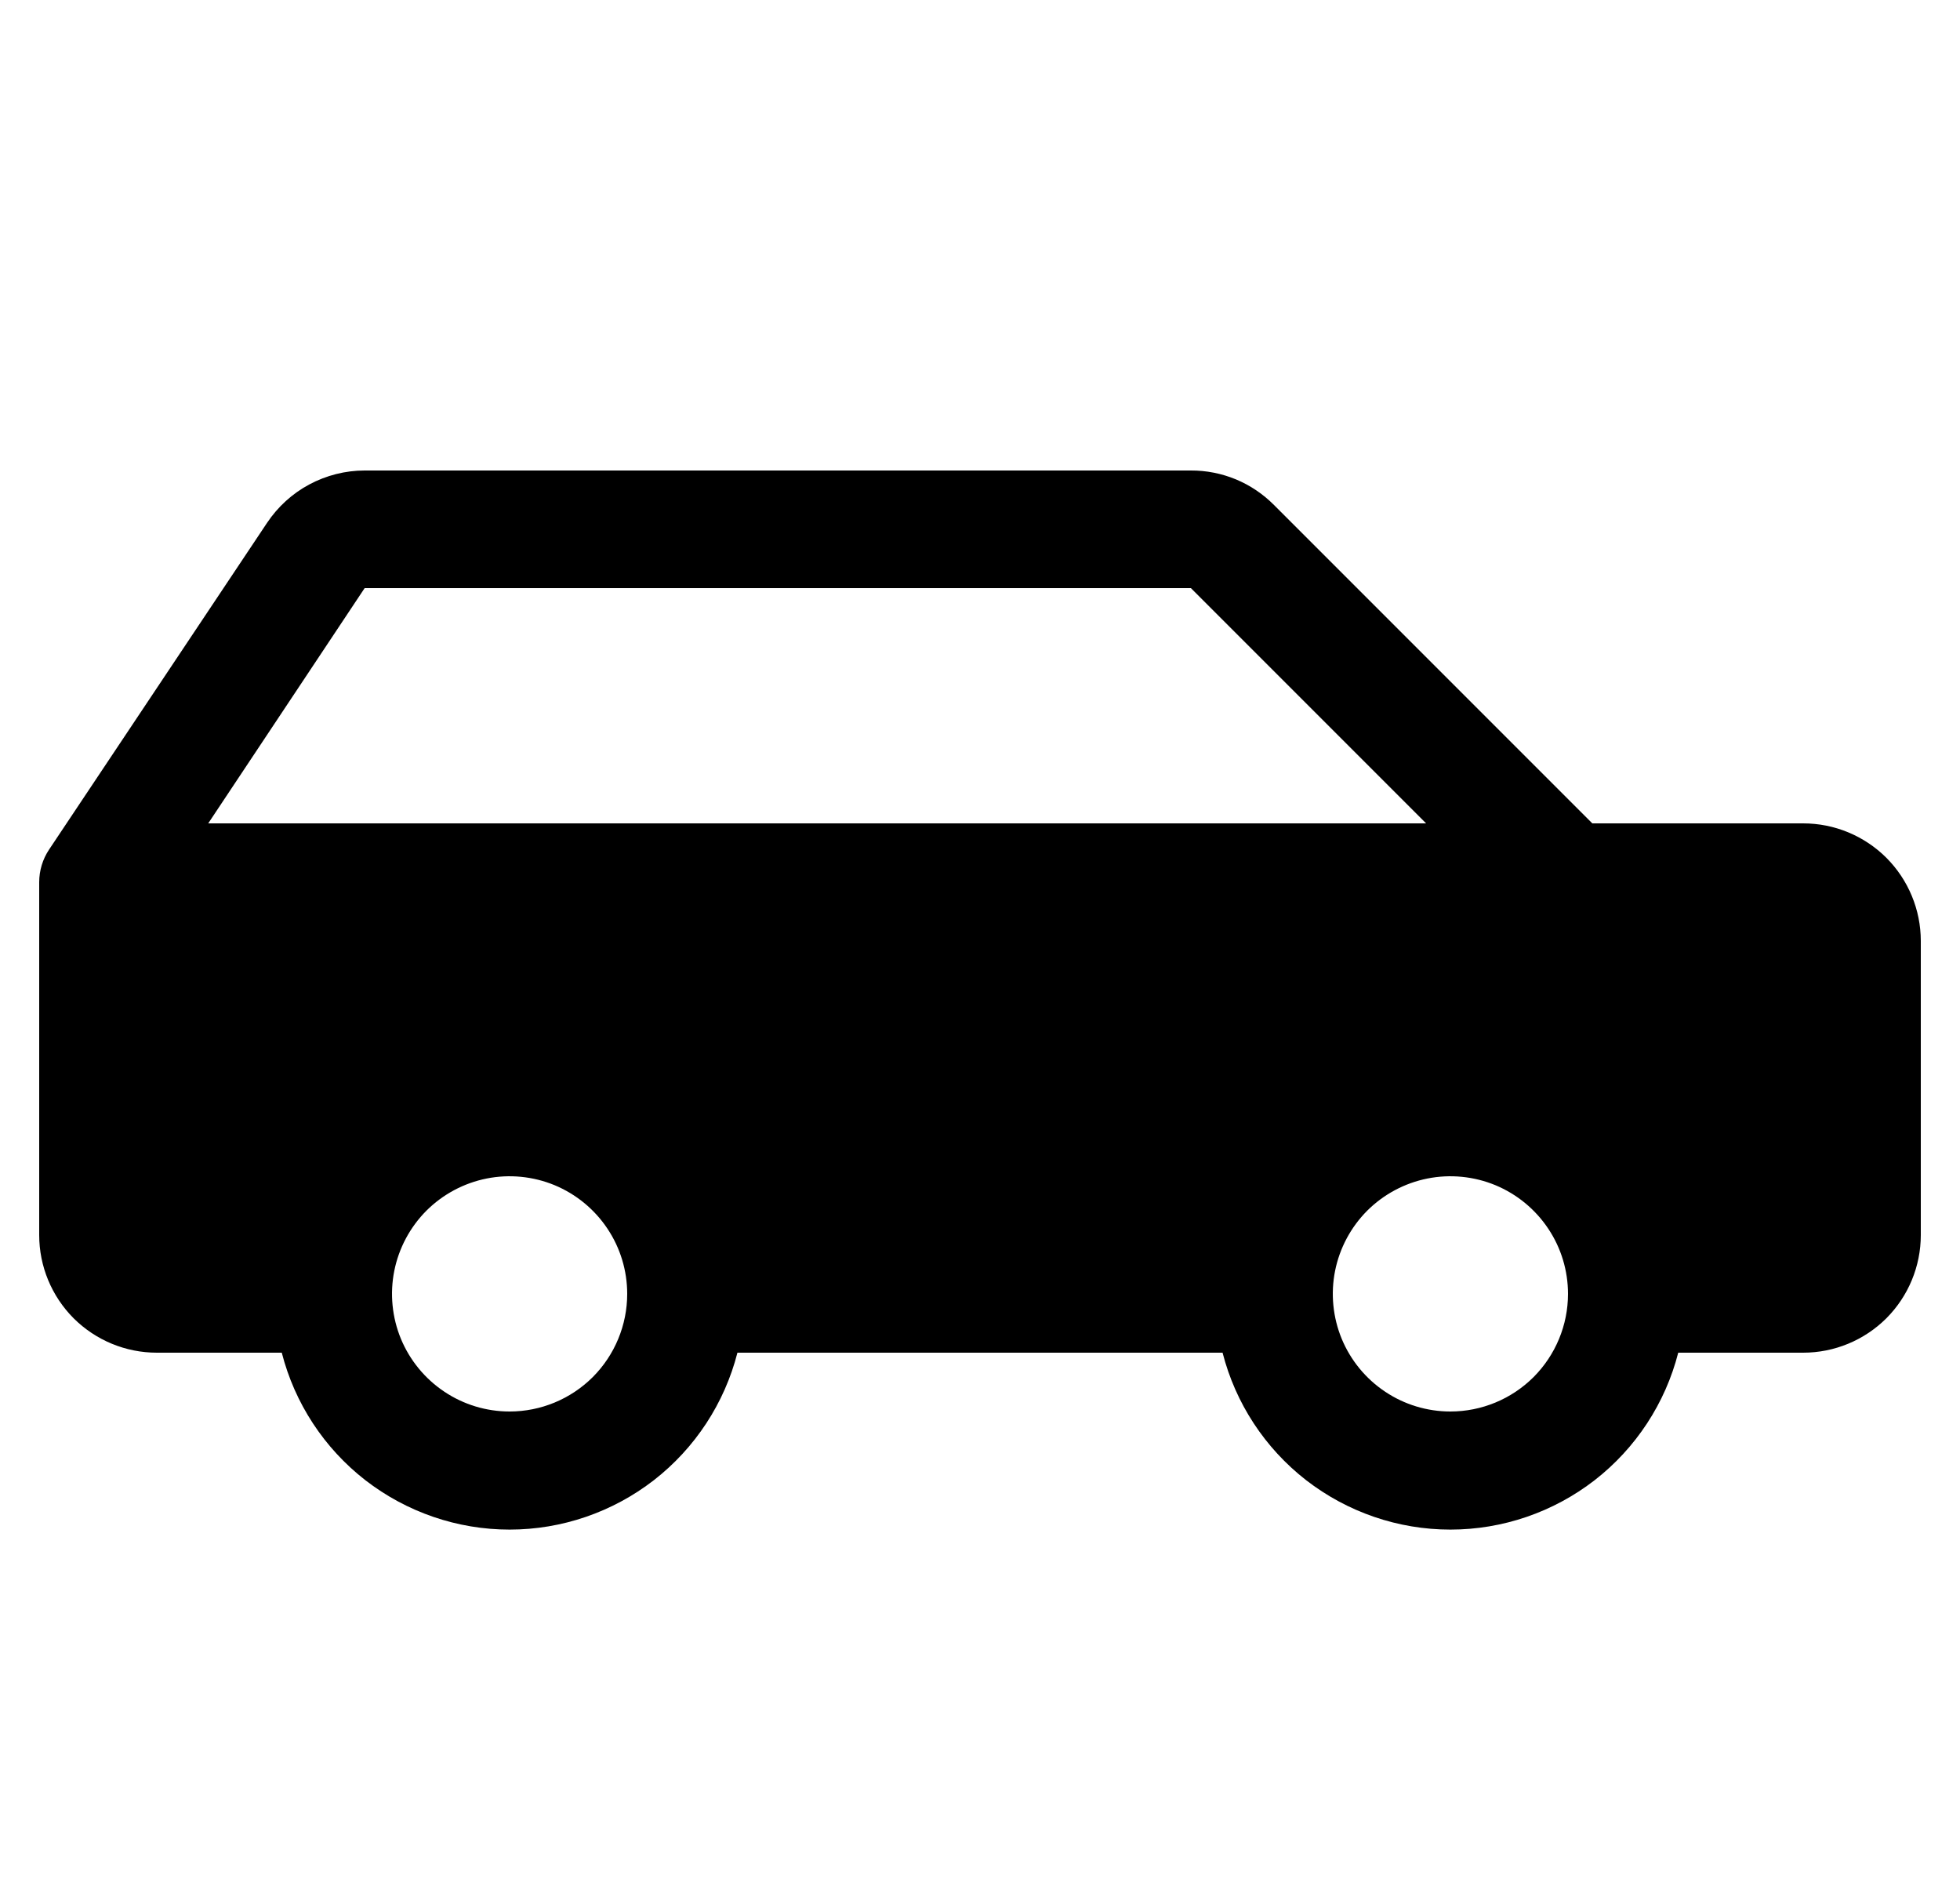 <svg width="25" height="24" viewBox="0 0 25 24" fill="none" xmlns="http://www.w3.org/2000/svg">
<path d="M23 10.5H20.31L16.25 6.44C16.111 6.3 15.946 6.189 15.764 6.113C15.582 6.038 15.387 5.999 15.19 6H4.651C4.405 6 4.162 6.062 3.945 6.178C3.728 6.294 3.543 6.463 3.406 6.668L0.626 10.834C0.544 10.957 0.5 11.102 0.5 11.25L0.5 15.75C0.5 16.148 0.658 16.529 0.939 16.811C1.221 17.092 1.602 17.25 2 17.25H3.594C3.759 17.895 4.134 18.467 4.66 18.876C5.187 19.284 5.834 19.506 6.5 19.506C7.166 19.506 7.813 19.284 8.34 18.876C8.866 18.467 9.241 17.895 9.406 17.25H15.594C15.759 17.895 16.134 18.467 16.66 18.876C17.187 19.284 17.834 19.506 18.5 19.506C19.166 19.506 19.813 19.284 20.34 18.876C20.866 18.467 21.241 17.895 21.406 17.25H23C23.398 17.25 23.779 17.092 24.061 16.811C24.342 16.529 24.5 16.148 24.5 15.75V12C24.5 11.602 24.342 11.221 24.061 10.939C23.779 10.658 23.398 10.5 23 10.5ZM4.651 7.5H15.19L18.19 10.5H2.656L4.651 7.5ZM6.5 18C6.203 18 5.913 17.912 5.667 17.747C5.42 17.582 5.228 17.348 5.114 17.074C5.001 16.8 4.971 16.498 5.029 16.207C5.087 15.916 5.23 15.649 5.439 15.439C5.649 15.23 5.916 15.087 6.207 15.029C6.498 14.971 6.8 15.001 7.074 15.114C7.348 15.228 7.582 15.42 7.747 15.667C7.912 15.913 8 16.203 8 16.5C8 16.898 7.842 17.279 7.561 17.561C7.279 17.842 6.898 18 6.5 18ZM18.5 18C18.203 18 17.913 17.912 17.667 17.747C17.42 17.582 17.228 17.348 17.114 17.074C17.001 16.8 16.971 16.498 17.029 16.207C17.087 15.916 17.23 15.649 17.439 15.439C17.649 15.23 17.916 15.087 18.207 15.029C18.498 14.971 18.8 15.001 19.074 15.114C19.348 15.228 19.582 15.42 19.747 15.667C19.912 15.913 20 16.203 20 16.5C20 16.898 19.842 17.279 19.561 17.561C19.279 17.842 18.898 18 18.5 18Z" fill="currentColor"/>
</svg>
